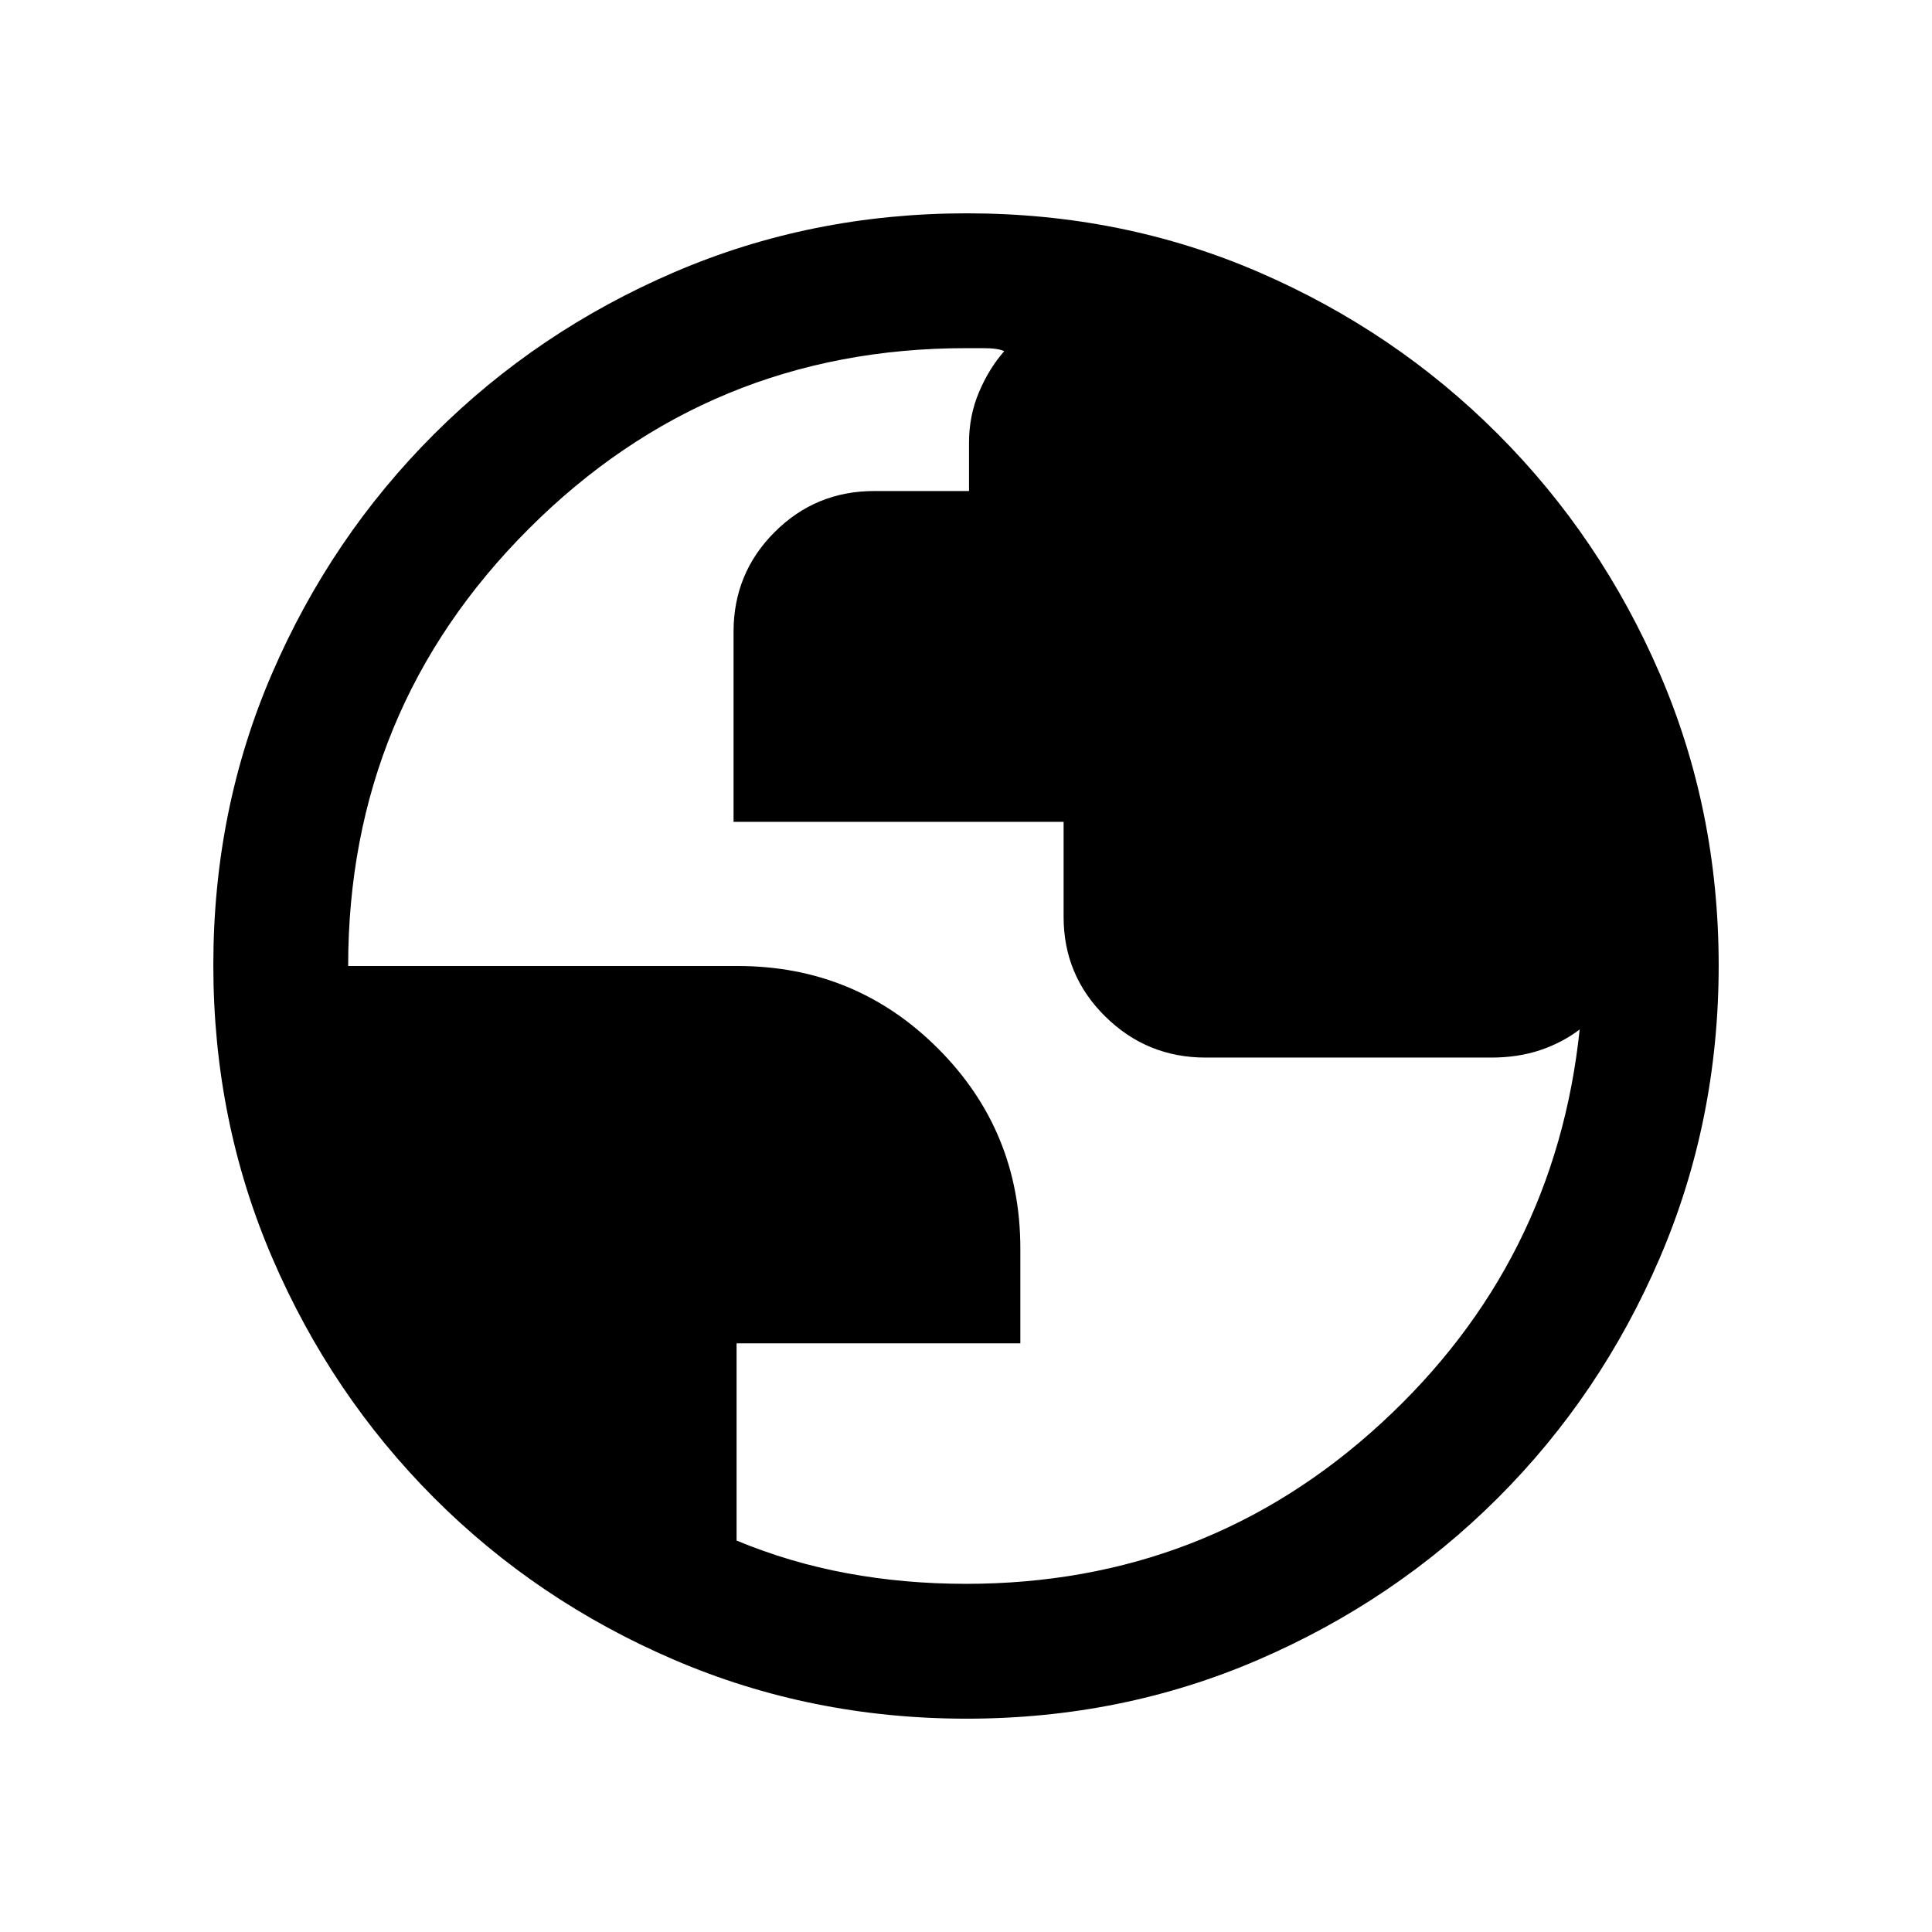 <svg xmlns="http://www.w3.org/2000/svg" height="20" viewBox="0 -960 960 960" width="20"><path d="M480.276-106q-77.183 0-145.341-29.263-68.159-29.263-119.297-80.5Q164.5-267 135.25-335.046 106-403.091 106-480.458q0-77.449 29.263-145.107 29.263-67.659 80.5-118.797Q267-795.5 335.046-824.75 403.091-854 480.458-854q77.449 0 145.107 29.263 67.659 29.263 118.797 80.5Q795.5-693 824.75-625.188 854-557.377 854-480.276q0 77.183-29.263 145.341-29.263 68.159-80.5 119.297Q693-164.5 625.188-135.25 557.377-106 480.276-106ZM480-173q119.5 0 206.25-79.75T785-449.124q0 .124.25.874t-.25-.25q-8.874 6.702-19.821 10.351-10.946 3.649-24.192 3.649H599q-29.081 0-49.791-20.4-20.709-20.4-20.709-49.479v-47.247h-164v-94.495q0-29.079 20.4-49.479t49.422-20.4H481.5v-24q0-13.5 5-25.25T499-785.5q-3-1.5-10.5-1.5H480q-127.5 0-217.25 89.75T173-480h193.5q58.556 0 99.528 40.943Q507-398.115 507-339.6v47.1H366v98q26.5 11 54.938 16.25Q449.375-173 480-173Z"/></svg>